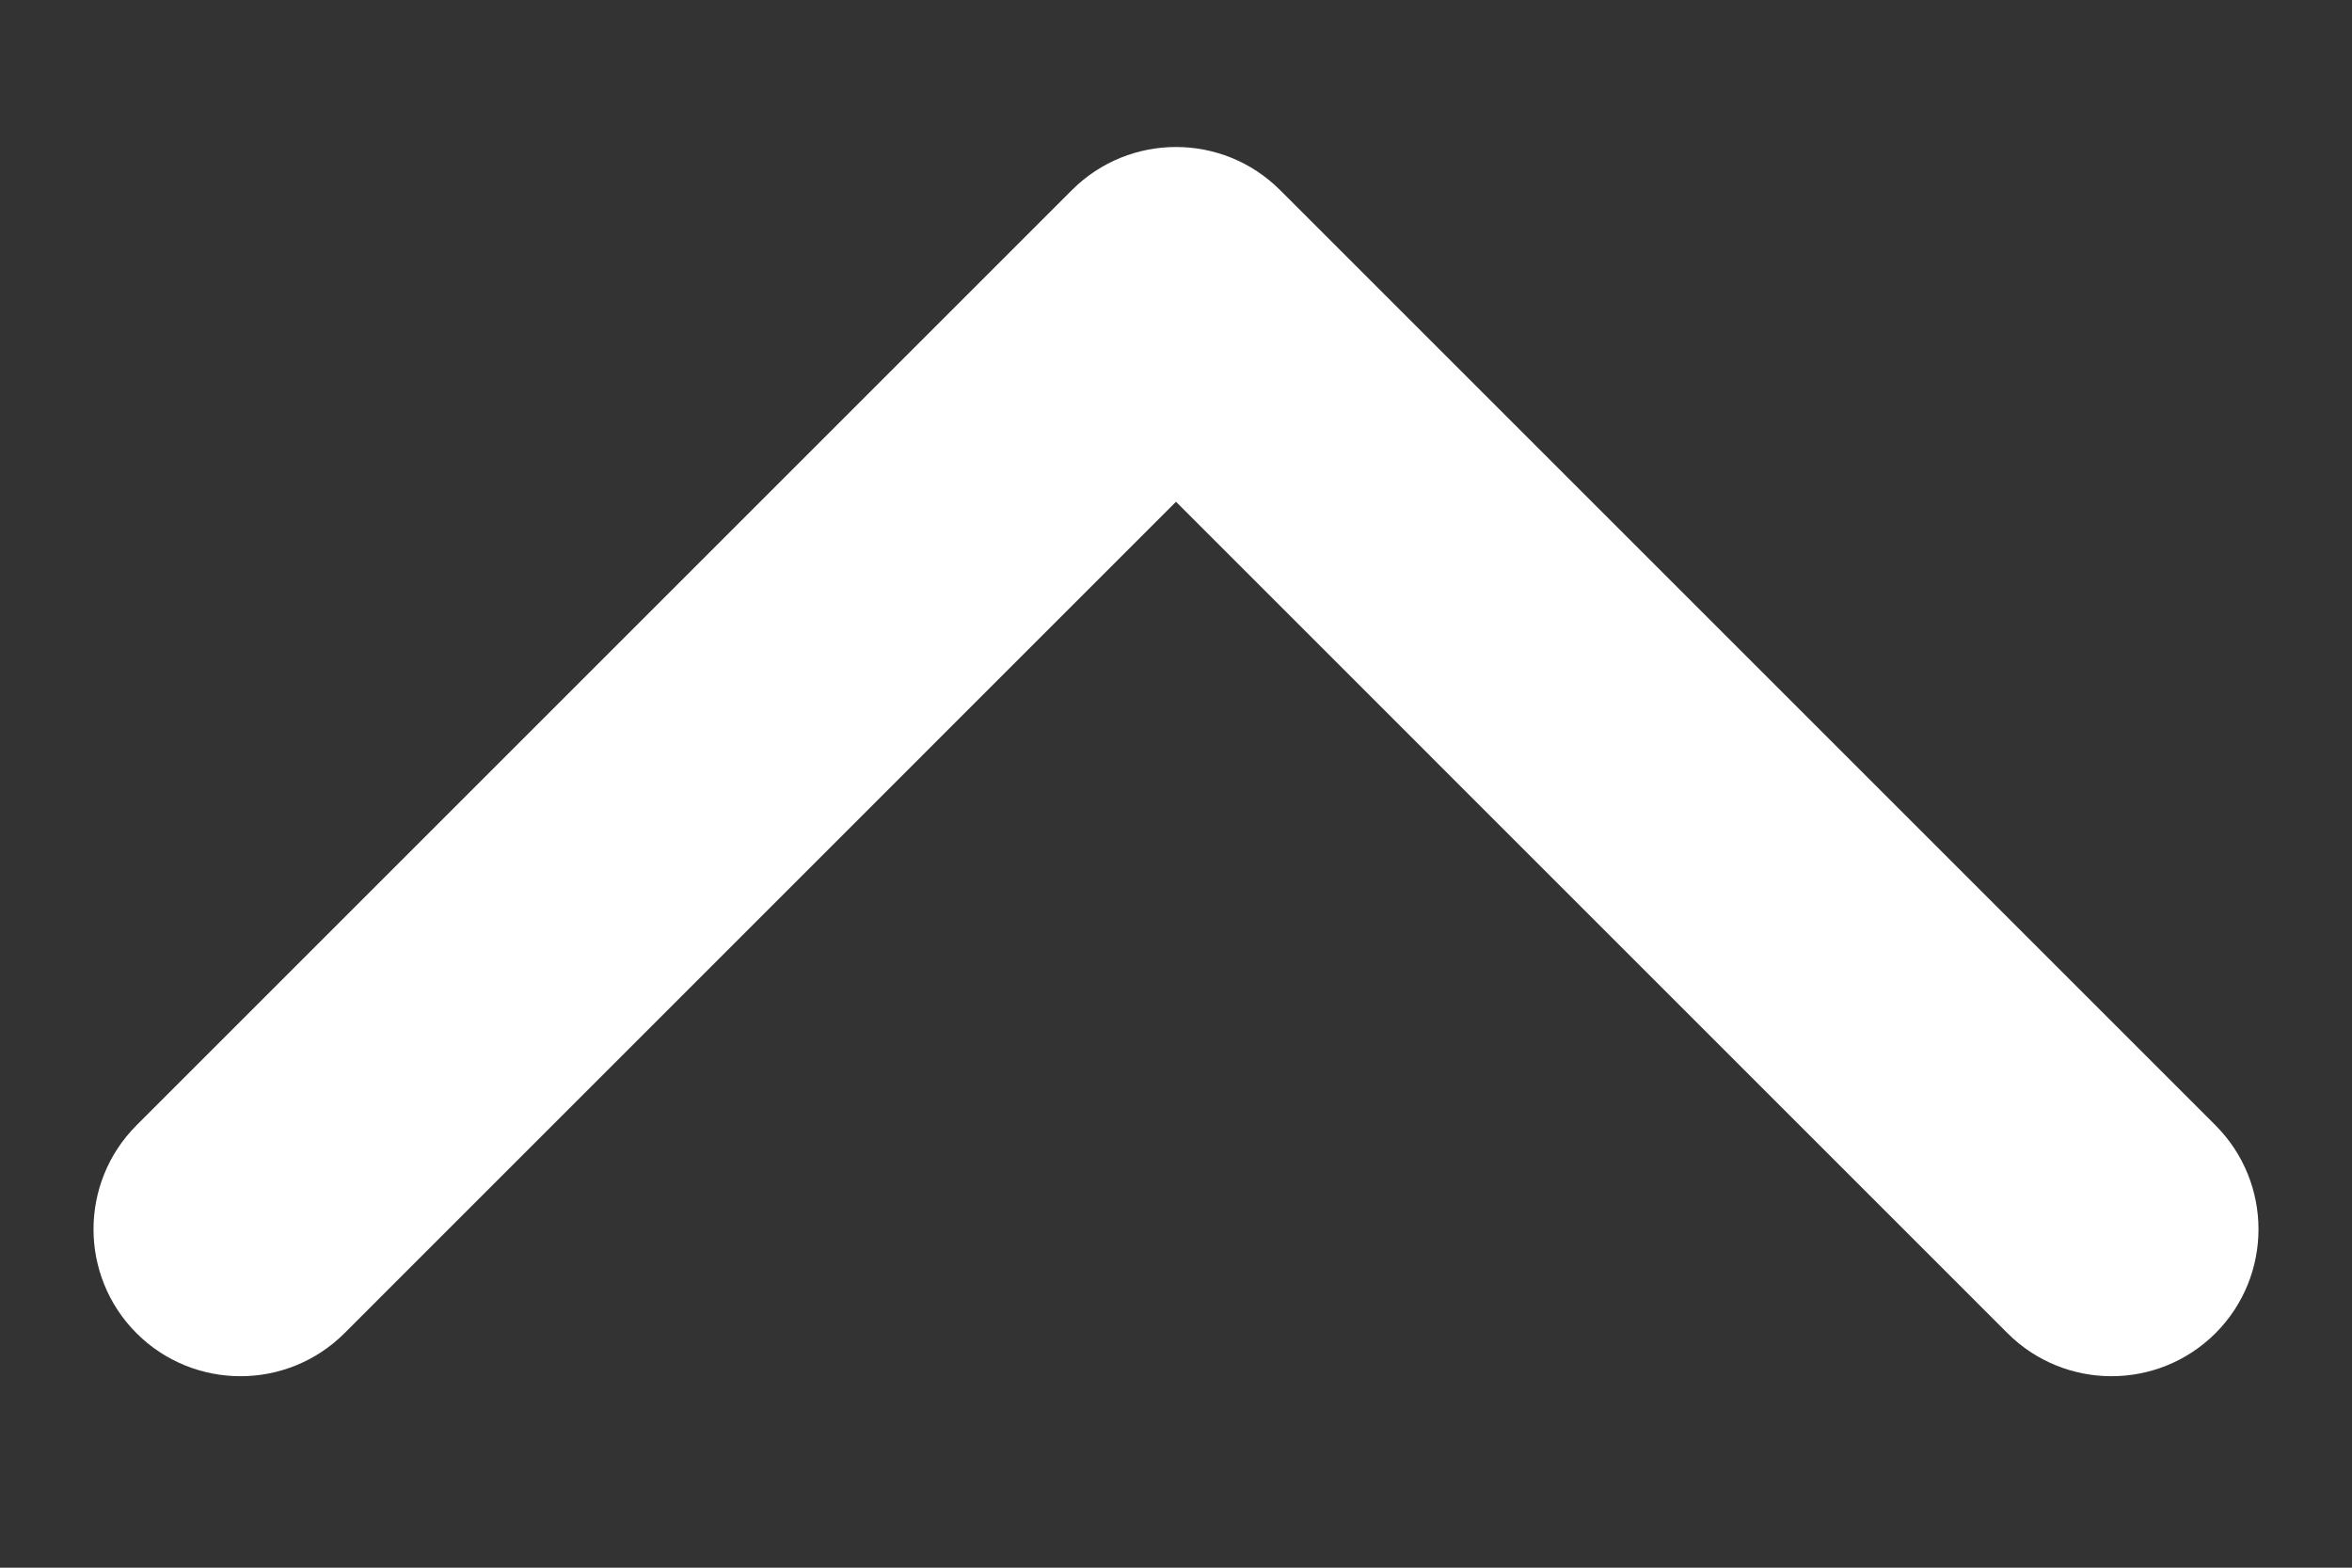 <svg width="24" height="16" viewBox="0 0 24 16" fill="none" xmlns="http://www.w3.org/2000/svg">
<rect x="0" y="0" width="24" height="16" fill="#333333" stroke="none"/>
<path d="M13.061 1.939C12.475 1.354 11.525 1.354 10.939 1.939L1.393 11.485C0.808 12.071 0.808 13.021 1.393 13.607C1.979 14.192 2.929 14.192 3.515 13.607L12 5.121L20.485 13.607C21.071 14.192 22.021 14.192 22.607 13.607C23.192 13.021 23.192 12.071 22.607 11.485L13.061 1.939ZM13.5 4V3H10.5V4H13.5Z" fill="white"/>
</svg>
